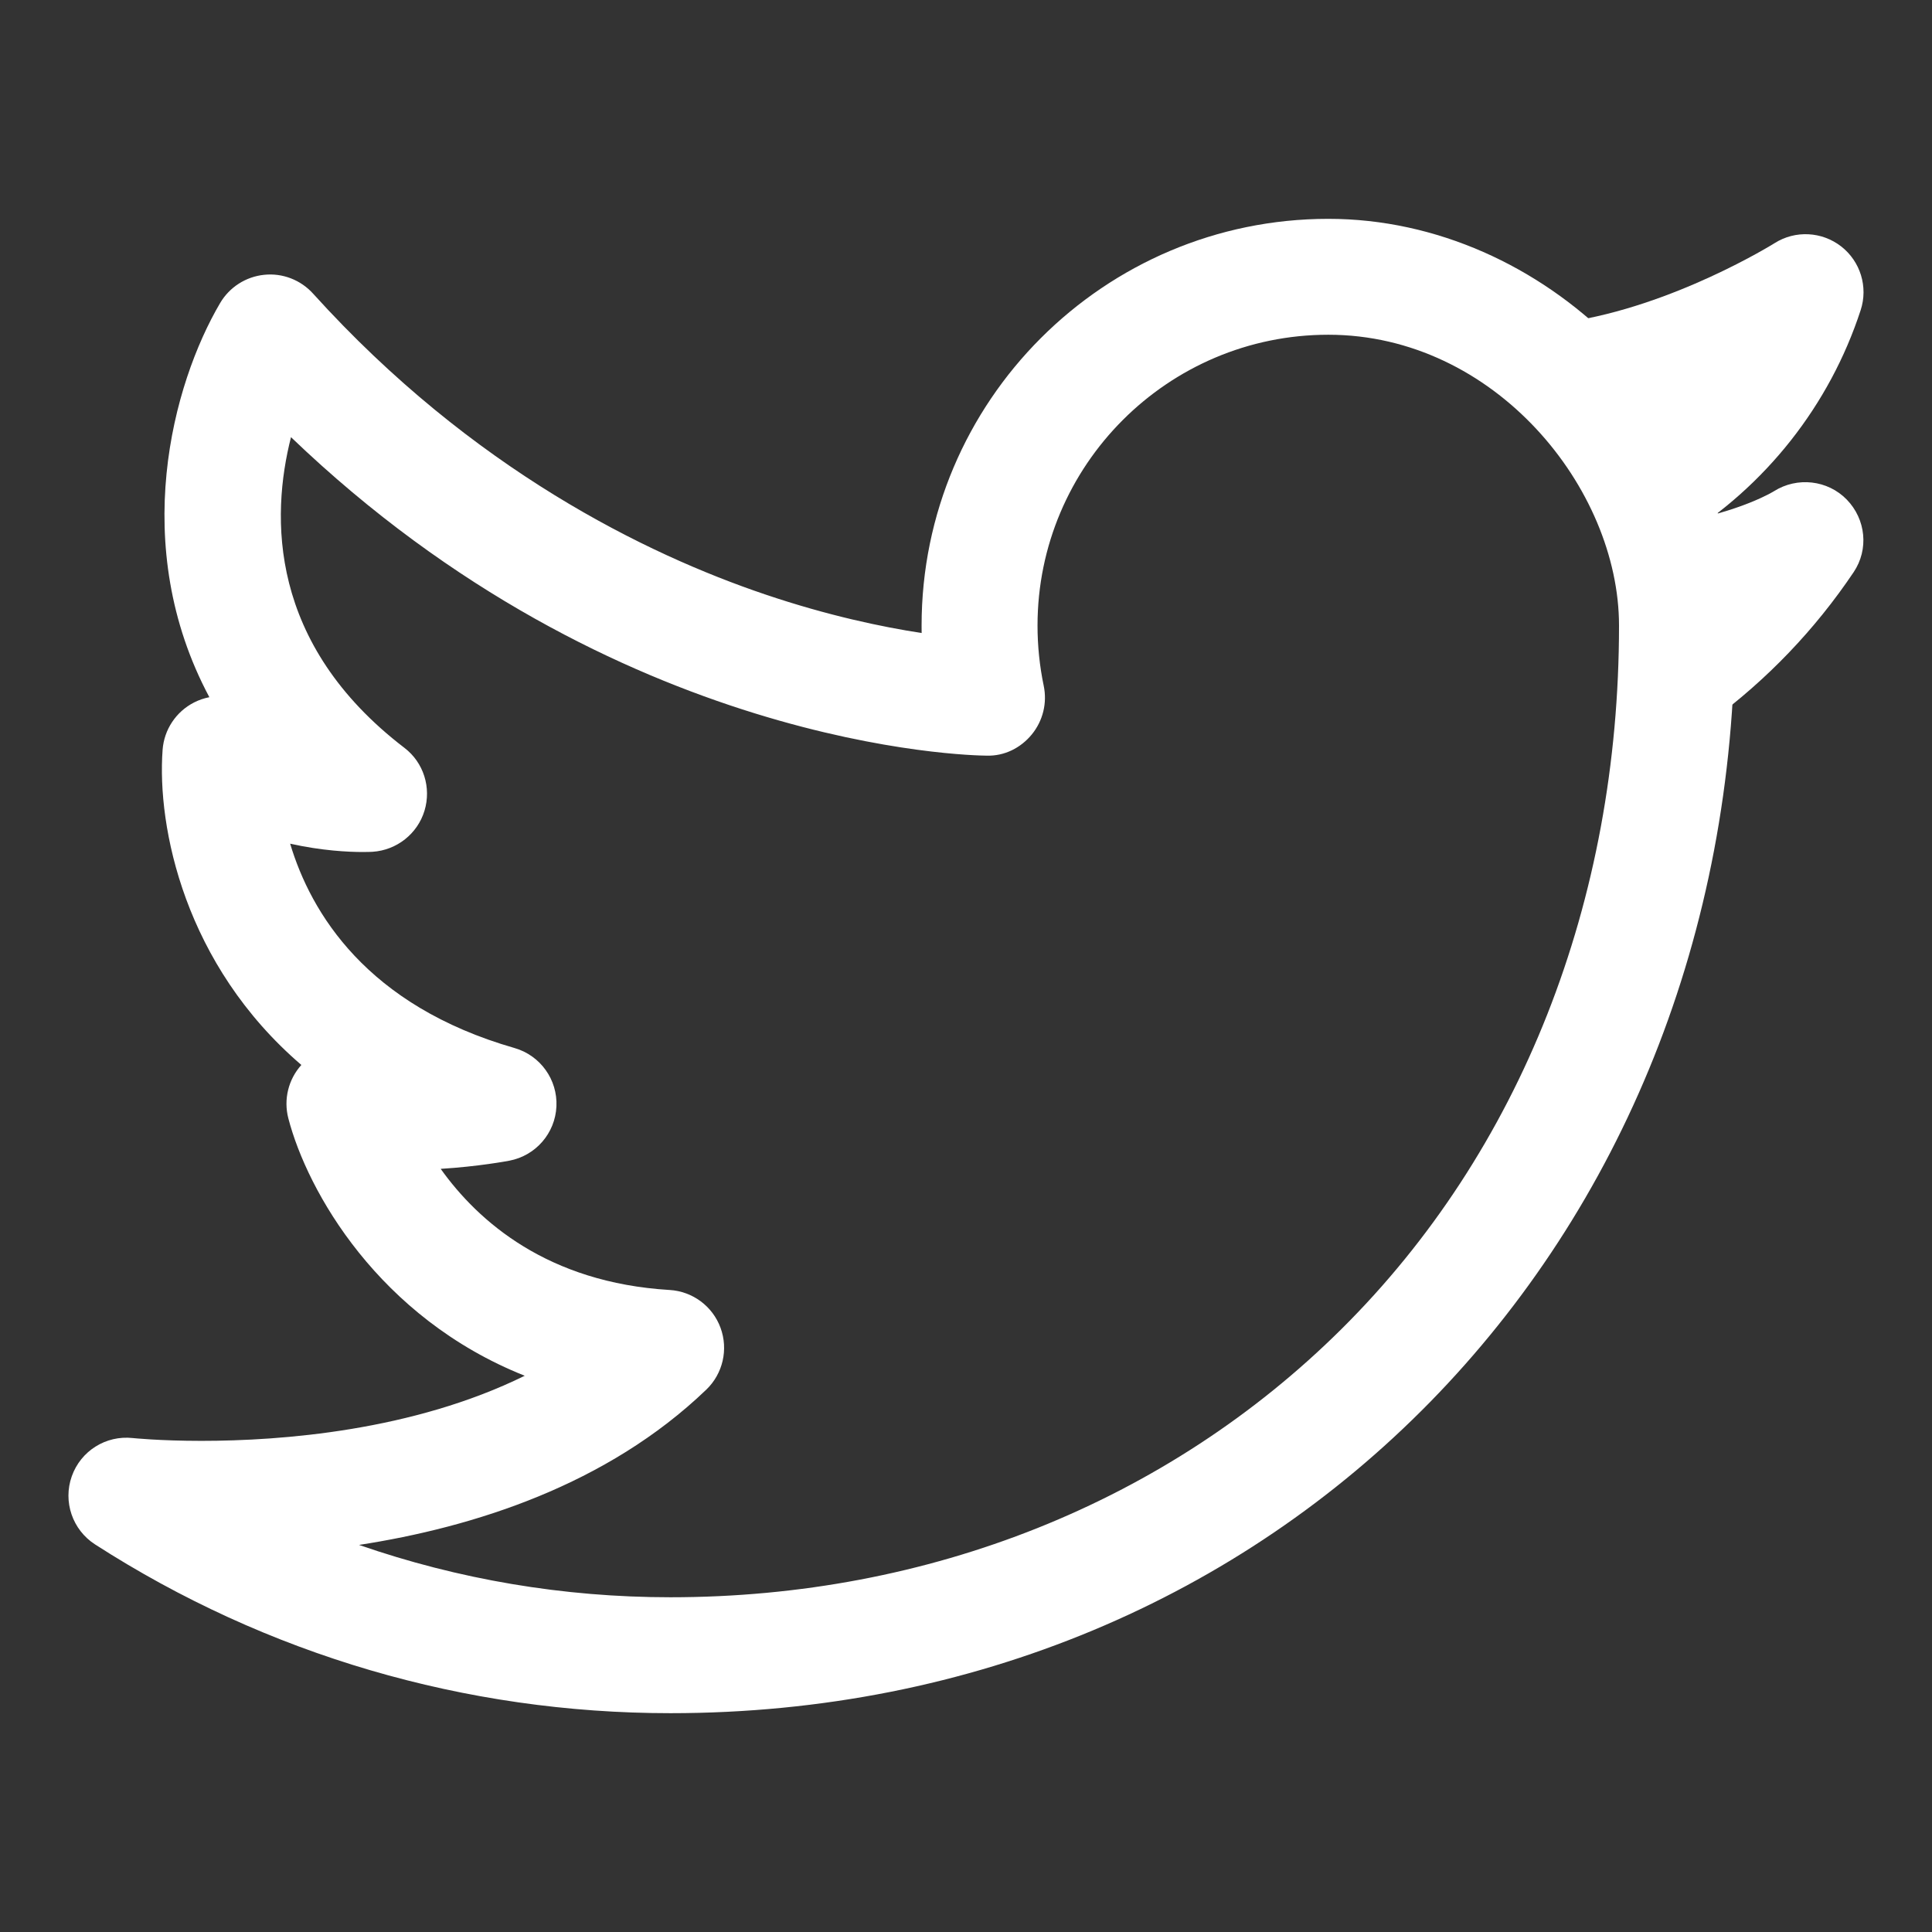<svg xmlns="http://www.w3.org/2000/svg" xmlns:xlink="http://www.w3.org/1999/xlink" version="1.1" x="0px" y="0px" width="100px" height="100px" viewBox="0 0 100 100" enable-background="new 0 0 100 100" xml:space="preserve" fill="#FFF">
<rect x="0" y="0" width="100" height="100" fill="#333333" stroke="none"/>
<g id="Captions">
</g>
<g id="Your_Icon">
	<g >
		<path d="M34.699,88.674c-10.606,0-20.904-3.021-29.781-8.737c-1.169-0.754-1.668-2.213-1.203-3.524    c0.464-1.312,1.765-2.131,3.153-1.98c0.01,0.001,1.396,0.146,3.555,0.146c4.143,0,10.937-0.516,16.737-3.37    c-7.56-3.007-11.254-9.547-12.236-13.324c-0.255-0.98,0.003-2.018,0.674-2.763c-6.046-5.185-7.478-12.307-7.182-16.311    c0.077-1.047,0.696-1.977,1.631-2.453c0.252-0.128,0.518-0.219,0.789-0.271c-4.192-7.843-1.902-16.218,0.556-20.399    c0.484-0.823,1.331-1.367,2.281-1.464c0.948-0.101,1.89,0.264,2.53,0.972c8.245,9.117,17.274,13.5,23.397,15.57    c3.263,1.104,6.075,1.688,8.104,1.999c-0.002-0.128-0.003-0.257-0.003-0.385c0-11.608,9.443-21.053,21.051-21.053    c11.212,0,21.047,9.838,21.047,21.053C89.799,64.473,66.111,88.674,34.699,88.674z M18.583,79.965    c5.145,1.786,10.583,2.709,16.117,2.709c13.377,0,25.709-4.927,34.726-13.874c9.27-9.197,14.374-22.132,14.374-36.421    c0-7.105-6.435-15.053-15.047-15.053c-8.299,0-15.051,6.753-15.051,15.053c0,1.05,0.108,2.099,0.321,3.118    c0.186,0.889-0.041,1.812-0.615,2.515c-0.575,0.702-1.419,1.129-2.344,1.1c-0.822-0.006-19.171-0.34-36.002-16.484    c-1.044,4.103-1.177,10.69,5.873,16.082c0.993,0.759,1.398,2.055,1.038,3.25c-0.361,1.196-1.438,2.045-2.685,2.128    c0,0-0.177,0.012-0.5,0.012c-0.754,0-2.123-0.064-3.77-0.431c1.074,3.581,3.955,8.377,11.615,10.577    c1.335,0.384,2.232,1.635,2.168,3.022c-0.064,1.388-1.072,2.55-2.438,2.809c-0.081,0.016-1.617,0.304-3.553,0.422    c1.953,2.737,5.548,5.891,11.85,6.27c1.189,0.071,2.224,0.84,2.635,1.958s0.123,2.373-0.736,3.199    C31.416,76.866,24.522,79.049,18.583,79.965z"/>
	</g>
	<g>
		<path d="M85.386,28.35c-1.008,0-1.991-0.507-2.558-1.428c-0.868-1.411-0.429-3.259,0.982-4.127    c0.419-0.258,0.823-0.534,1.214-0.826c-0.987,0.261-2.012,0.479-3.053,0.632c-1.641,0.249-3.163-0.892-3.404-2.531    s0.893-3.164,2.531-3.404c5.51-0.811,10.705-4.05,10.757-4.082c1.068-0.676,2.447-0.604,3.444,0.171    c0.997,0.777,1.401,2.095,1.009,3.296c-1.605,4.922-4.928,9.132-9.354,11.854C86.465,28.206,85.922,28.35,85.386,28.35z"/>
	</g>
	<g>
		<path d="M86.801,37.895c-0.92,0-1.828-0.422-2.416-1.219c-0.983-1.333-0.7-3.212,0.633-4.195c0.098-0.072,0.194-0.145,0.291-0.218    c-0.492-0.435-0.845-1.033-0.967-1.73c-0.285-1.632,0.807-3.187,2.438-3.472c3.353-0.586,5.022-1.624,5.039-1.635    c1.199-0.758,2.783-0.584,3.771,0.434c0.988,1.017,1.147,2.575,0.356,3.753c-1.998,2.974-4.477,5.563-7.367,7.696    C88.044,37.704,87.42,37.895,86.801,37.895z"/>
	</g>
</g>
</svg>